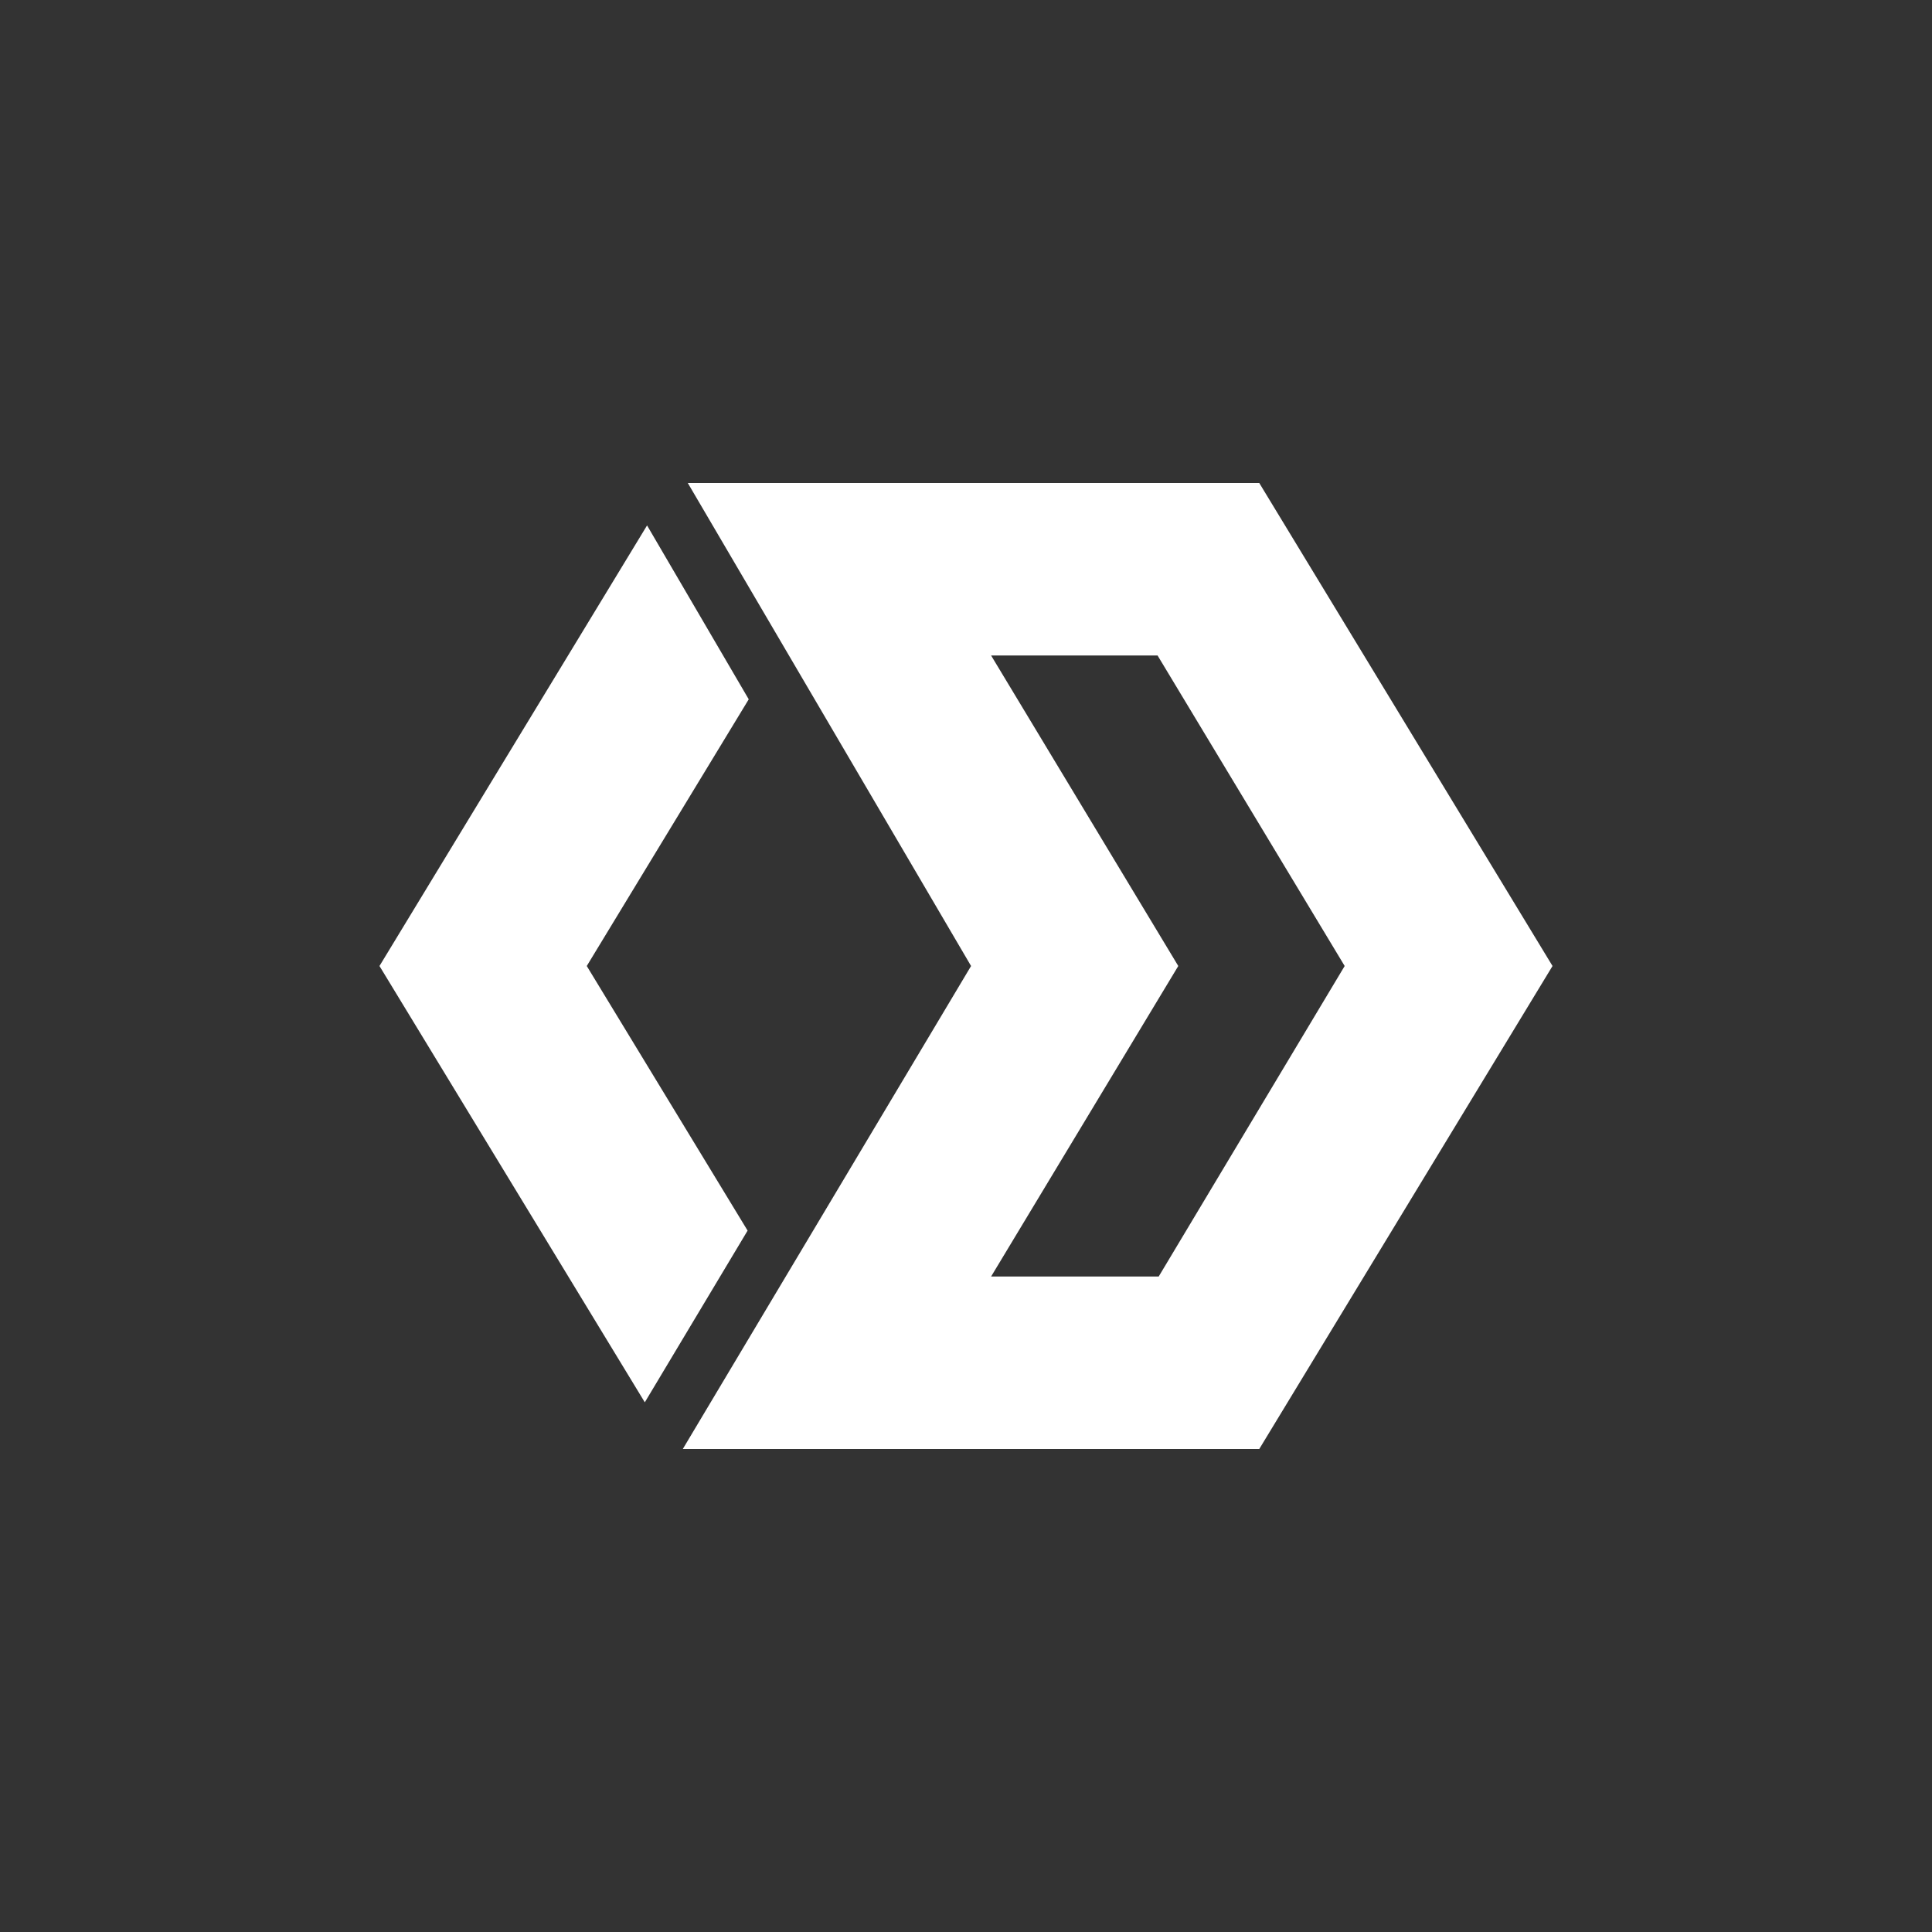 <svg width="24" height="24" viewBox="0 0 24 24" fill="none" xmlns="http://www.w3.org/2000/svg">
<rect x="0" y="0" width="24" height="24" fill="#333333" stroke="none"/>
<path d="M8.544 6H15.643L19.286 12L15.643 18H8.482L12.063 12L8.544 6ZM12.312 8.143L14.637 12L12.312 15.857H14.394L16.704 12L14.38 8.143H12.306H12.312Z" fill="white"/>
<path d="M9.301 8.687L7.289 12L9.287 15.287L8.01 17.42L4.714 12L8.038 6.527L9.301 8.687Z" fill="white"/>
</svg>
